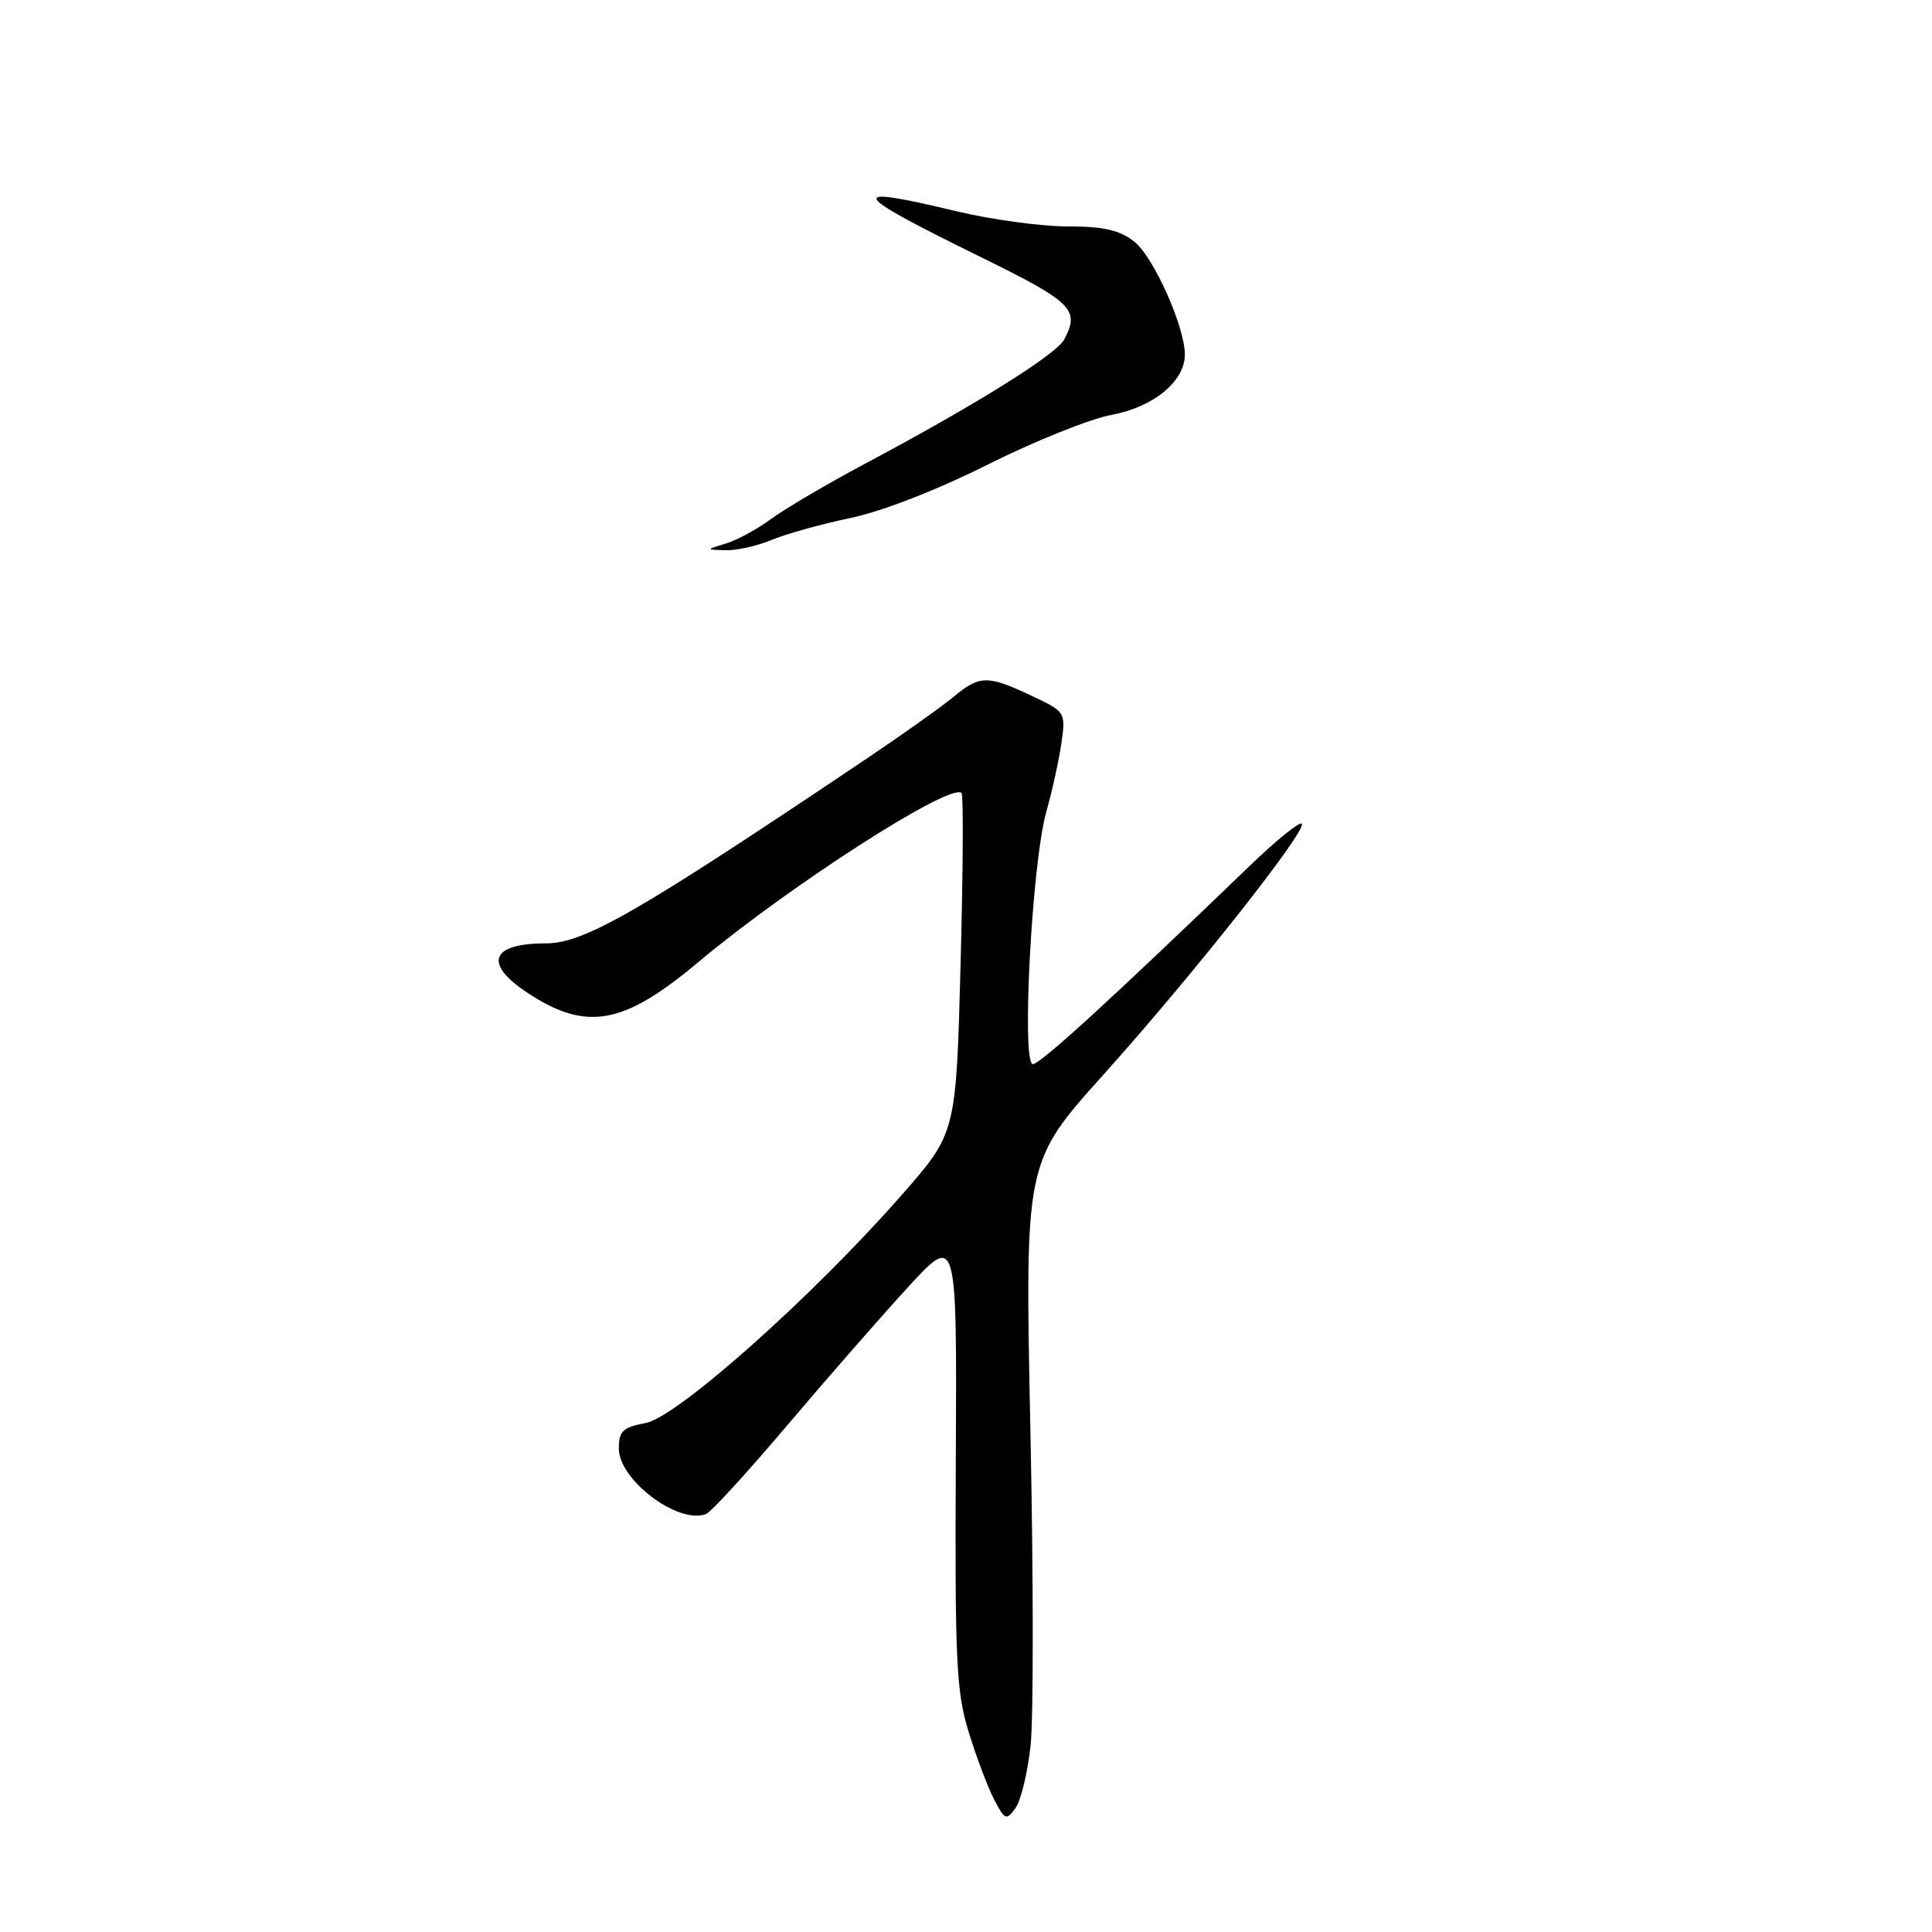 <?xml version="1.0" encoding="UTF-8" standalone="no"?>
<!DOCTYPE svg PUBLIC "-//W3C//DTD SVG 1.1//EN" "http://www.w3.org/Graphics/SVG/1.1/DTD/svg11.dtd" >
<svg xmlns="http://www.w3.org/2000/svg" xmlns:xlink="http://www.w3.org/1999/xlink" version="1.1" viewBox="0 0 256 256">
 <g >
 <path fill="currentColor"
d=" M 136.56 231.25 C 136.95 227.65 136.94 208.79 136.53 189.35 C 135.80 154.00 135.80 154.00 146.15 142.47 C 158.04 129.23 173.28 109.95 172.48 109.15 C 172.19 108.85 169.15 111.31 165.72 114.61 C 147.14 132.51 137.85 141.00 136.86 141.00 C 135.32 141.00 136.74 114.29 138.64 107.57 C 139.43 104.78 140.33 100.66 140.65 98.41 C 141.22 94.36 141.18 94.31 136.62 92.16 C 130.83 89.44 129.81 89.46 126.33 92.35 C 124.77 93.64 119.67 97.27 115.00 100.41 C 84.45 120.95 77.44 124.99 72.33 125.00 C 65.02 125.00 64.02 127.66 69.86 131.53 C 77.68 136.70 82.57 135.84 92.50 127.51 C 104.60 117.37 125.97 103.64 127.41 105.08 C 127.67 105.33 127.61 115.57 127.28 127.83 C 126.69 150.12 126.69 150.12 119.51 158.31 C 107.76 171.72 89.75 187.77 85.57 188.55 C 82.52 189.13 82.00 189.62 82.00 191.94 C 82.00 196.11 89.87 202.03 93.55 200.62 C 94.21 200.37 99.07 195.06 104.34 188.83 C 109.62 182.60 116.83 174.35 120.37 170.50 C 126.80 163.50 126.80 163.50 126.65 193.50 C 126.52 220.11 126.71 224.18 128.35 229.49 C 129.36 232.78 130.88 236.80 131.72 238.43 C 133.14 241.17 133.34 241.25 134.55 239.59 C 135.27 238.61 136.18 234.86 136.56 231.25 Z  M 102.25 71.54 C 104.17 70.74 108.88 69.43 112.72 68.63 C 116.89 67.76 124.20 64.91 130.90 61.55 C 137.07 58.46 144.45 55.49 147.31 54.97 C 152.84 53.94 157.00 50.52 157.00 46.98 C 157.00 43.30 152.85 34.02 150.30 32.02 C 148.34 30.48 146.24 30.00 141.43 30.00 C 137.96 30.00 131.39 29.10 126.81 28.01 C 111.88 24.43 112.38 25.43 129.79 33.98 C 142.14 40.04 143.13 41.02 141.00 45.00 C 139.93 47.00 129.12 53.74 114.50 61.51 C 109.55 64.15 104.01 67.41 102.18 68.76 C 100.35 70.11 97.65 71.58 96.18 72.02 C 93.50 72.83 93.50 72.83 96.13 72.91 C 97.57 72.96 100.33 72.34 102.25 71.54 Z "/>
</g>
</svg>